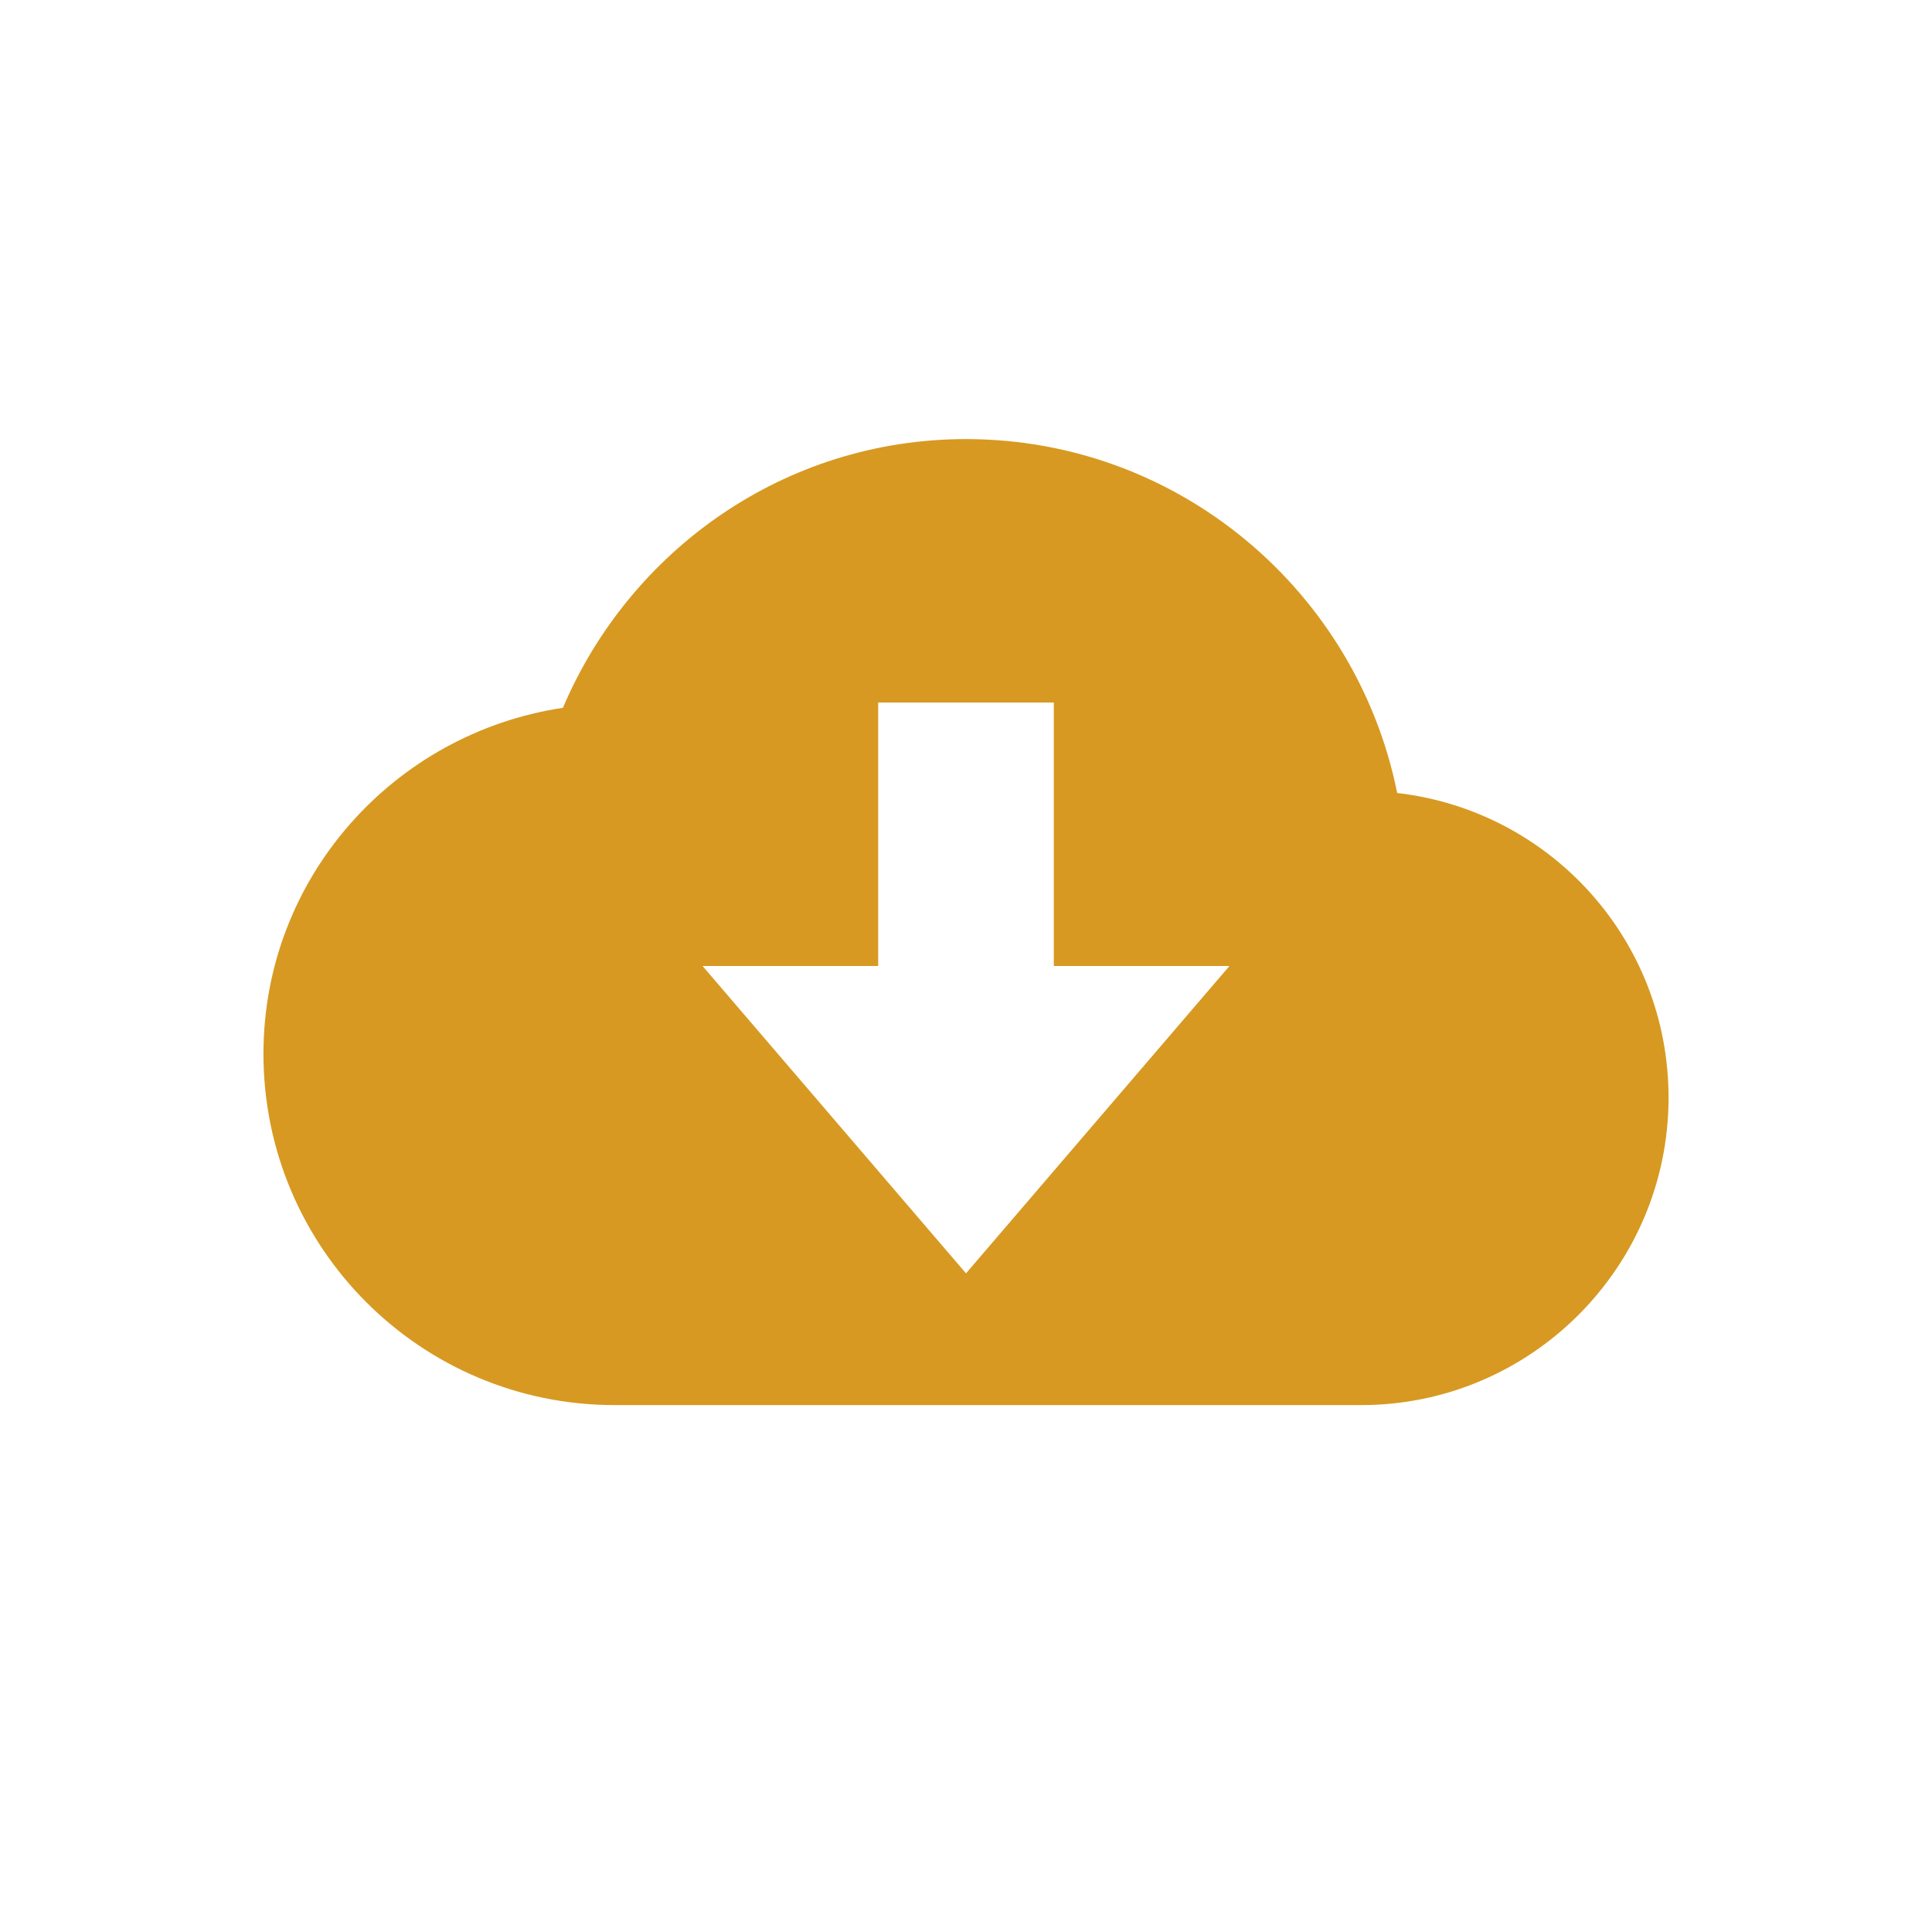 <svg xmlns="http://www.w3.org/2000/svg" width="22" height="22" version="1.1">
 <defs>
  <style id="current-color-scheme" type="text/css">
   .ColorScheme-Text { color:#d79921; } .ColorScheme-Highlight { color:#4285f4; }
  </style>
 </defs>
 <g transform="translate(3,3)">
  <path style="fill:currentColor" class="ColorScheme-Text" d="M 7,5 H 9 V 8 H 11 L 8,11.5 5,8 H 7 Z M 8,2 C 5.93,2 4.17,3.27 3.41,5.06 1.48,5.35 0,7 0,9 0,11.21 1.79,13 4,13 H 12.5 C 14.43,13 16,11.43 16,9.5 16,7.7 14.65,6.23 12.91,6.03 12.45,3.74 10.43,2 8,2 Z"/>
 </g>
</svg>
